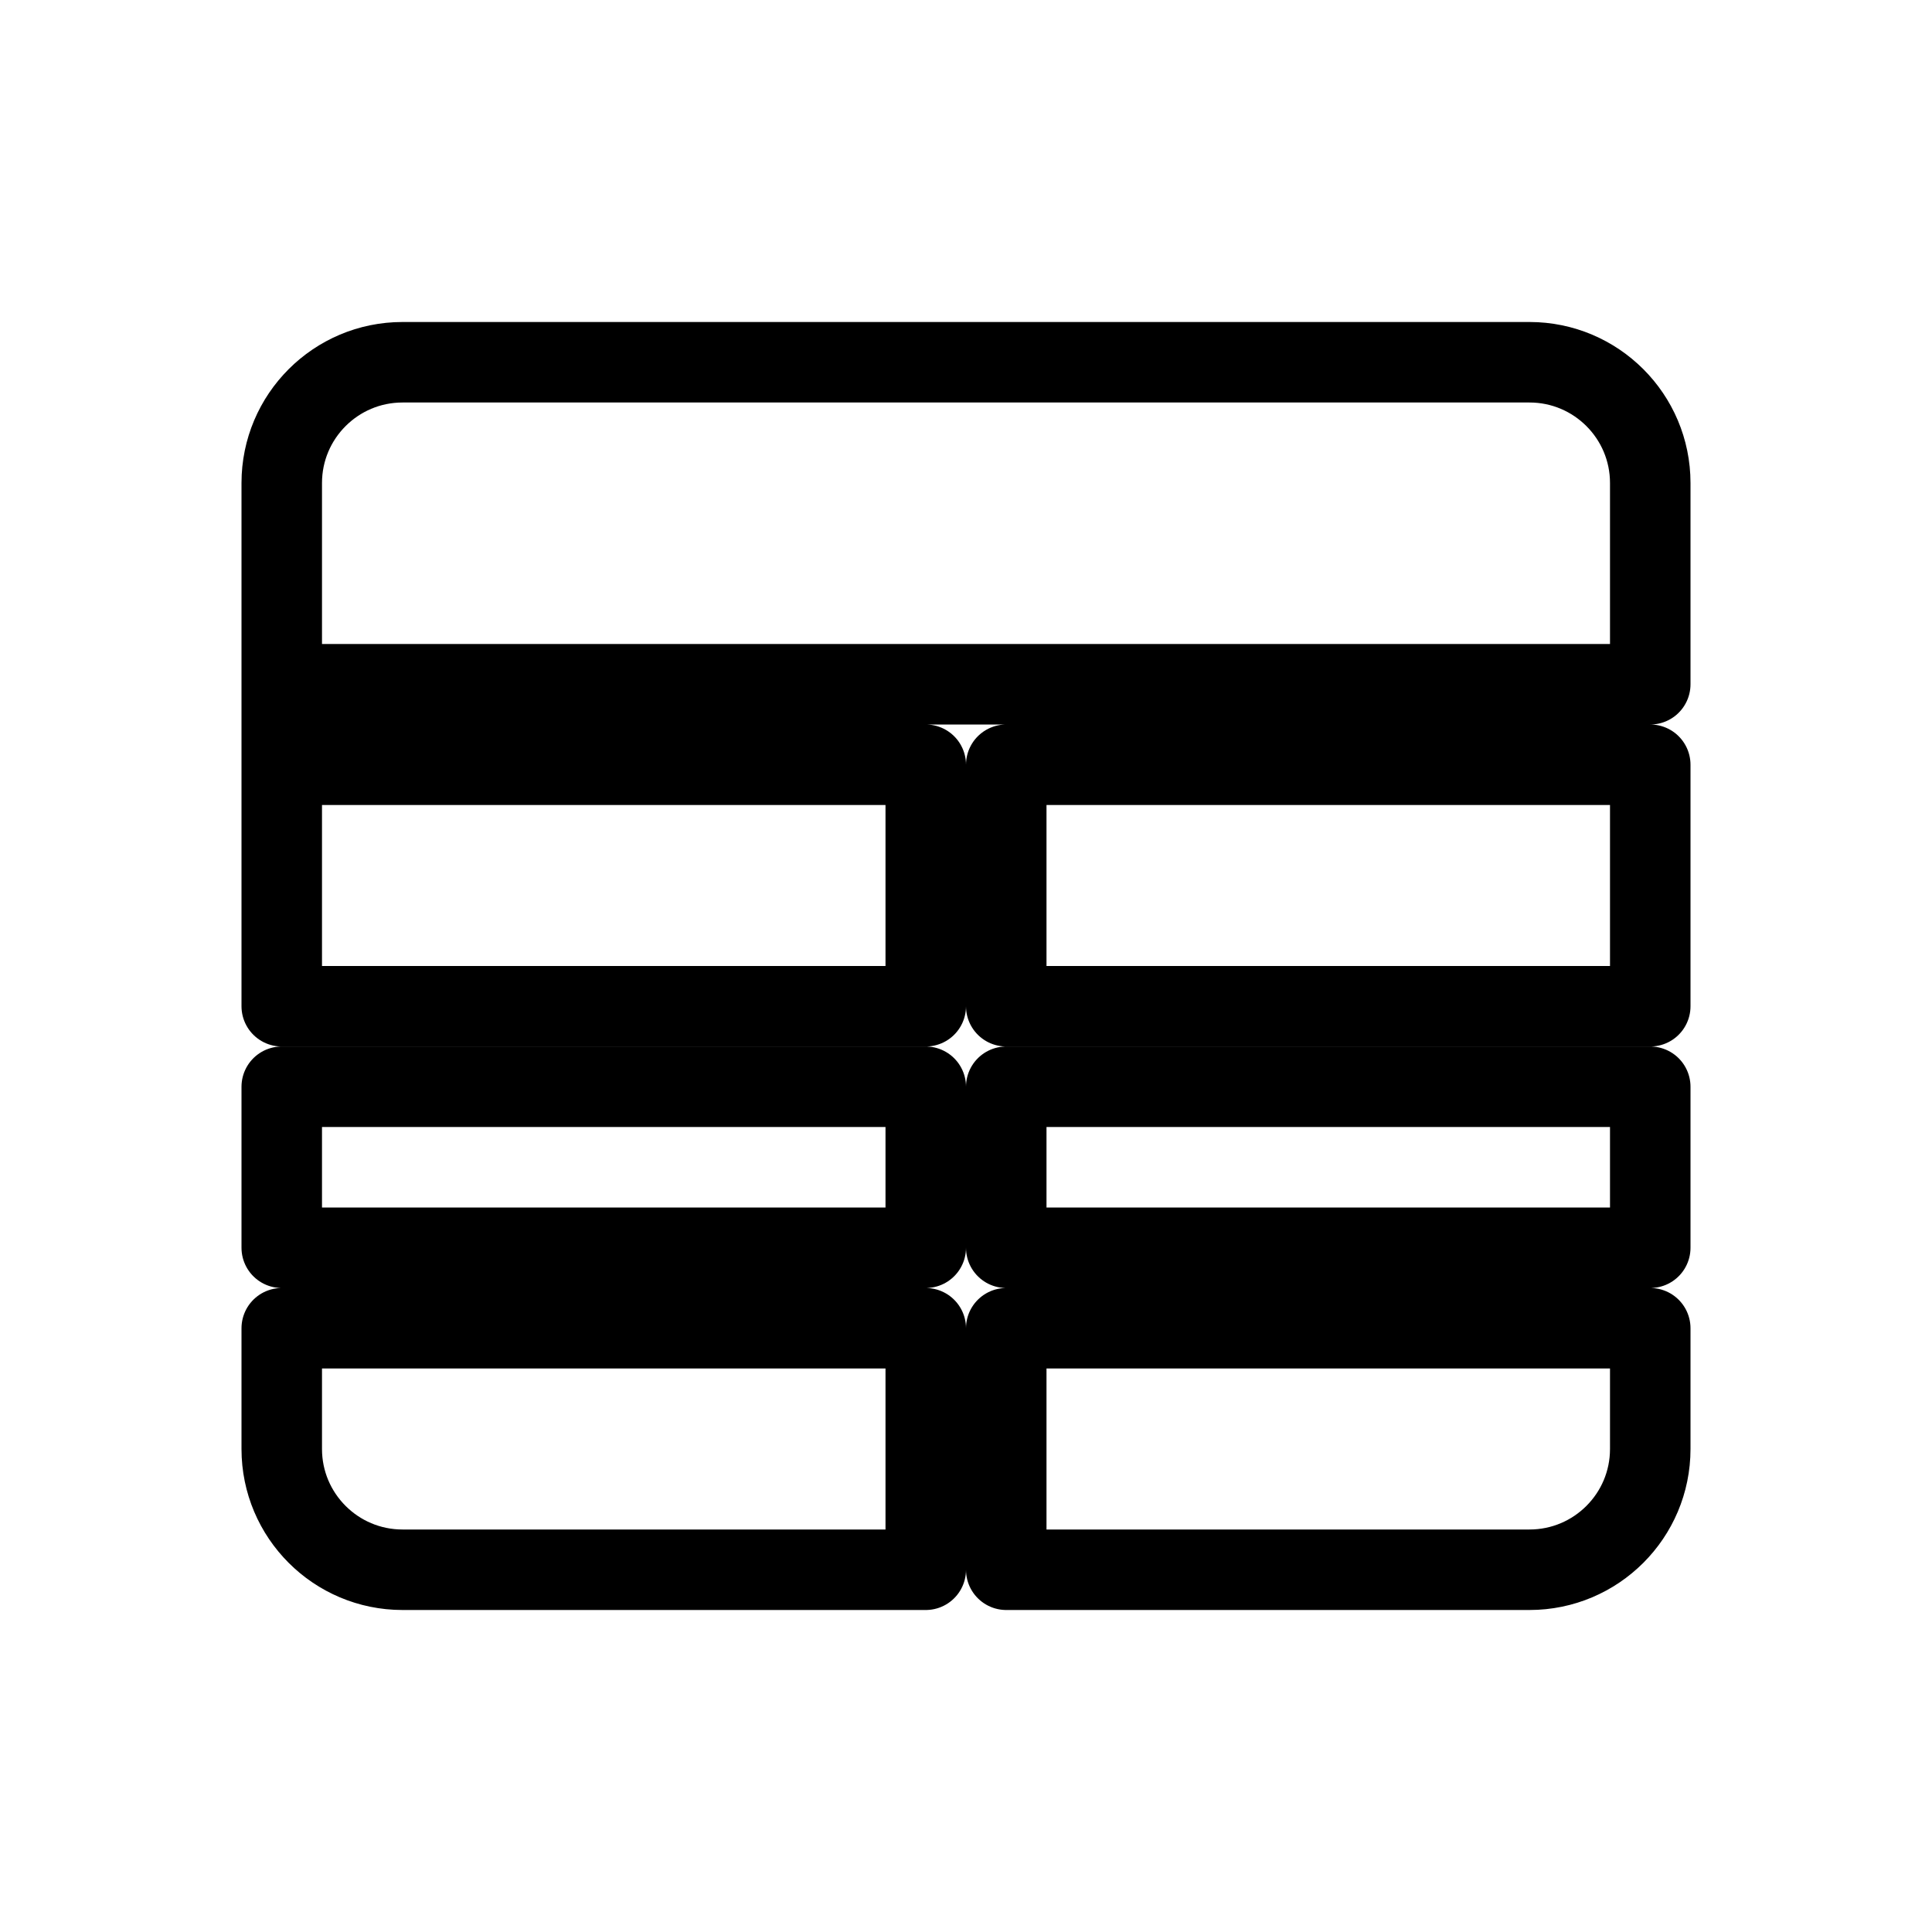 <svg width="24" height="24" viewBox="0 0 24 24" fill="none" xmlns="http://www.w3.org/2000/svg">
<path d="M3.5 13.5H11.5V15.5H3.5V13.5ZM11.5 12.5H3.5V9V6C3.5 5.172 4.172 4.5 5 4.5H19C19.828 4.5 20.5 5.172 20.5 6V8.5H12H3.562V9.5H11.5V12.5ZM12.5 15.5V13.5H20.5V15.5H12.5ZM20.5 12.5H12.5V9.5H20.5V12.5ZM12.5 16.5H20.5V18C20.5 18.828 19.828 19.5 19 19.5H12.5V16.5ZM11.5 16.5V19.5H5C4.172 19.5 3.5 18.828 3.5 18V16.5H11.5Z" stroke="black" stroke-linejoin="round"/>
</svg>
